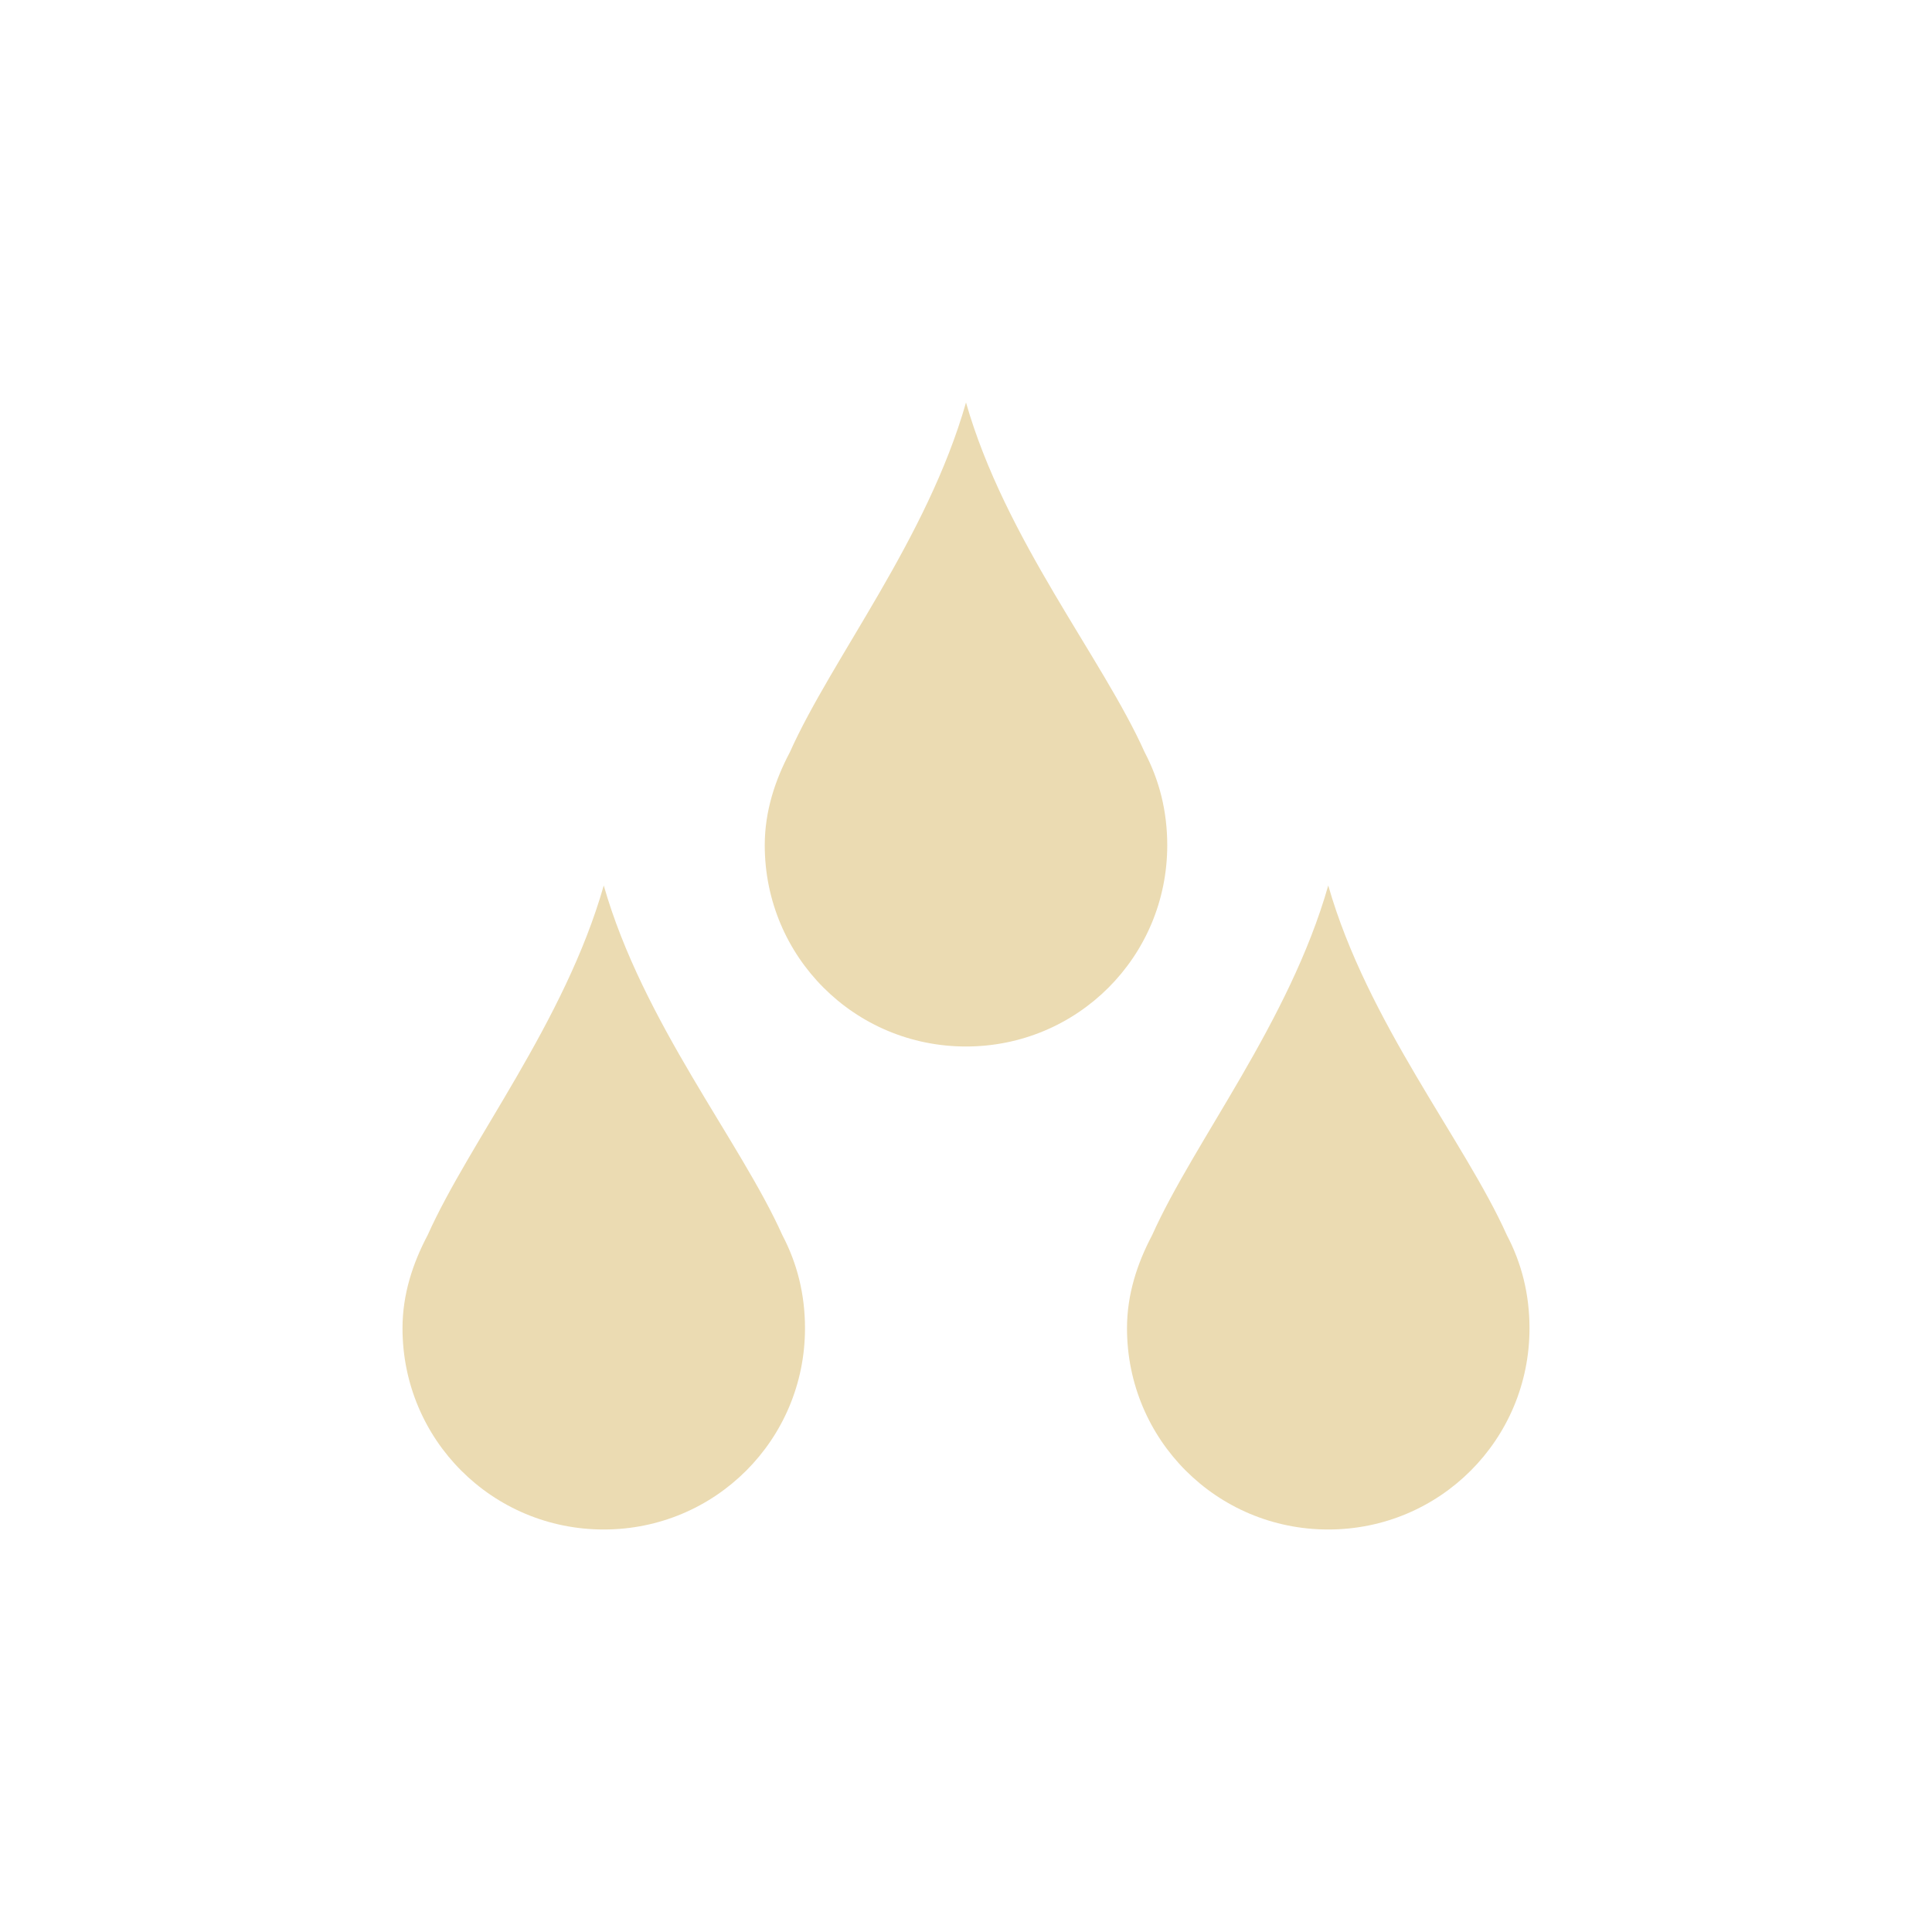 <svg width="24" height="24" version="1.1" viewBox="0 0 24 24" xmlns="http://www.w3.org/2000/svg">
  <defs>
    <style type="text/css">.ColorScheme-Text { color:#ebdbb2; } .ColorScheme-Highlight { color:#458588; }</style>
  </defs>
  <path class="ColorScheme-Text" d="m12 5c-0.486 1.702-1.663 3.172-2.188 4.344-0.184 0.348-0.312 0.734-0.312 1.156 0 1.385 1.115 2.5 2.5 2.5s2.5-1.115 2.5-2.5c0-0.423-0.098-0.808-0.281-1.156-0.525-1.172-1.732-2.641-2.219-4.344zm-4.5 6c-0.486 1.702-1.663 3.172-2.188 4.344-0.184 0.348-0.312 0.734-0.312 1.156 0 1.385 1.115 2.5 2.5 2.5s2.5-1.115 2.5-2.5c0-0.423-0.098-0.808-0.281-1.156-0.525-1.172-1.732-2.641-2.219-4.344zm9 0c-0.486 1.702-1.663 3.172-2.188 4.344-0.184 0.348-0.312 0.734-0.312 1.156 0 1.385 1.115 2.5 2.5 2.5s2.5-1.115 2.5-2.5c0-0.423-0.098-0.808-0.281-1.156-0.525-1.172-1.732-2.641-2.219-4.344z" fill="currentColor"/>
</svg>
